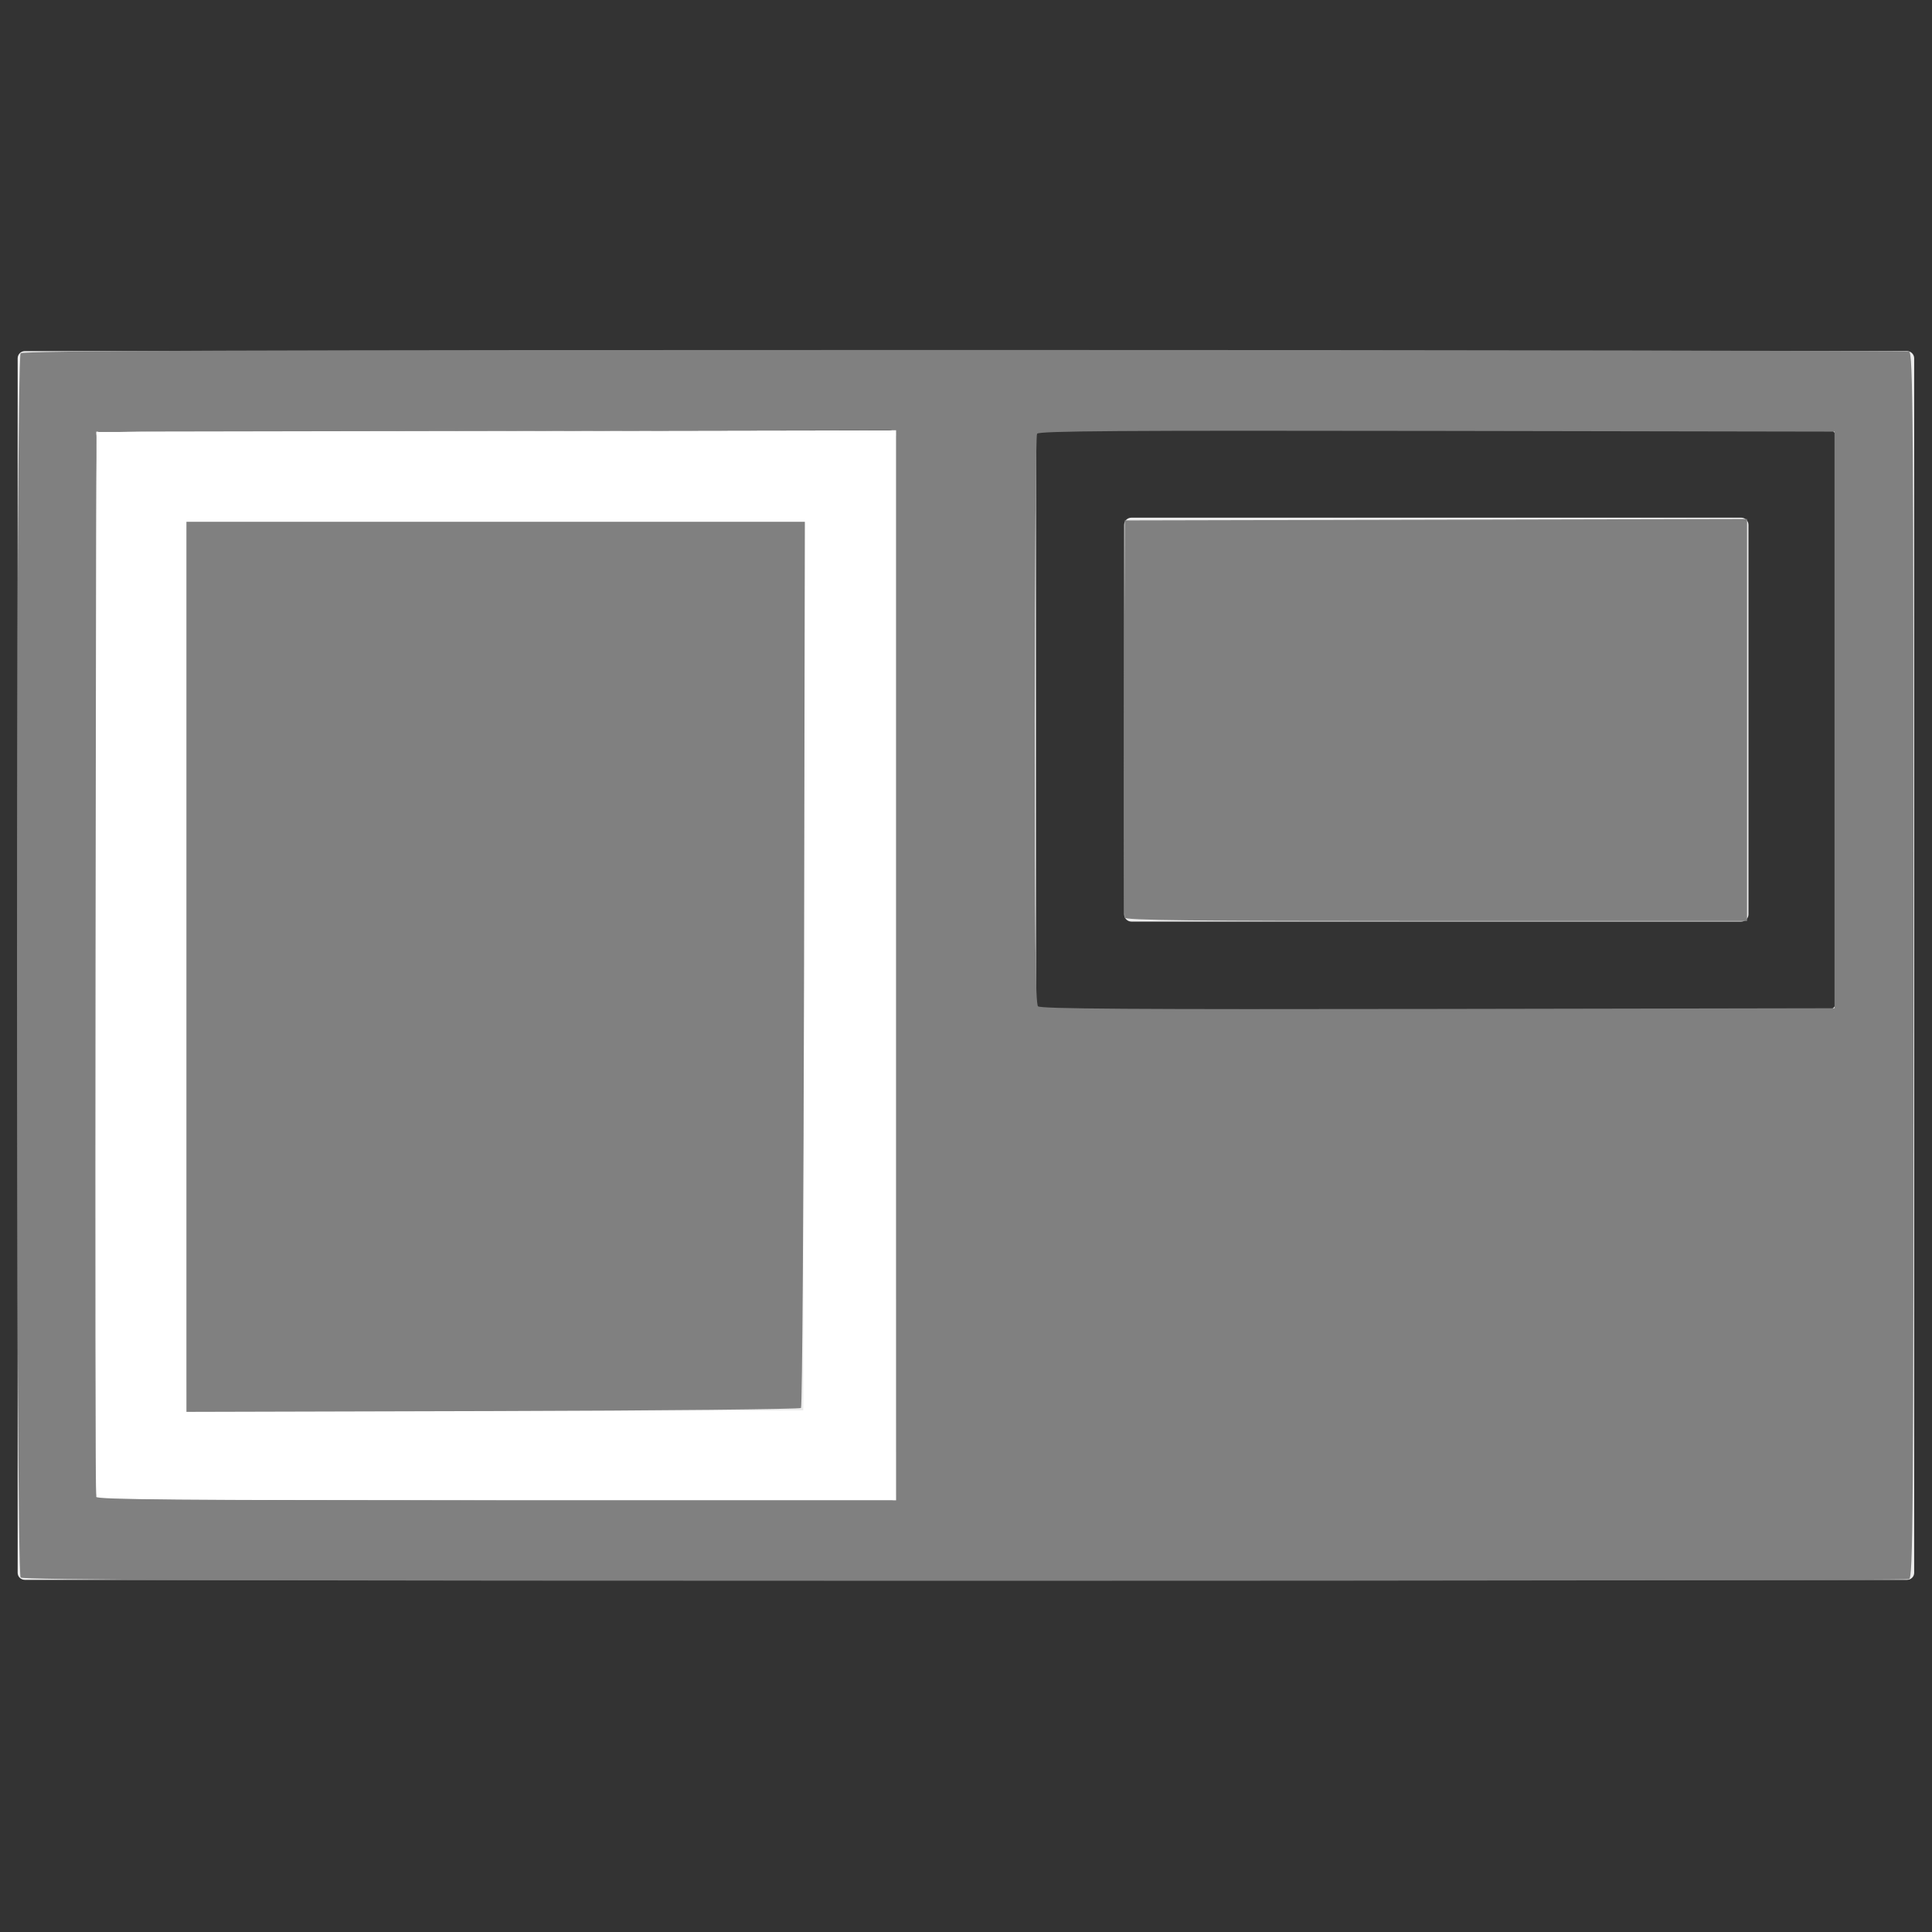 <?xml version="1.0" encoding="UTF-8" standalone="no"?>
<!-- Created with Inkscape (http://www.inkscape.org/) -->

<svg
   xmlns:dc="http://purl.org/dc/elements/1.1/"
   xmlns:cc="http://creativecommons.org/ns#"
   xmlns:rdf="http://www.w3.org/1999/02/22-rdf-syntax-ns#"
   xmlns:svg="http://www.w3.org/2000/svg"
   xmlns="http://www.w3.org/2000/svg"
   xmlns:sodipodi="http://sodipodi.sourceforge.net/DTD/sodipodi-0.dtd"
   xmlns:inkscape="http://www.inkscape.org/namespaces/inkscape"
   width="22"
   height="22"
   viewBox="0 0 22 22"
   id="svg3346"
   version="1.1"
   inkscape:version="0.91 r"
   sodipodi:docname="worksets_monochrome_icon_light.svg">
  <rect x="0" y="0" width="22" height="22" fill="#333333" stroke="none"/>
  <defs
     id="defs3348">
    <inkscape:perspective
       sodipodi:type="inkscape:persp3d"
       inkscape:vp_x="0 : 11 : 1"
       inkscape:vp_y="0 : 1000 : 0"
       inkscape:vp_z="22 : 11 : 1"
       inkscape:persp3d-origin="11 : 7.3333333 : 1"
       id="perspective3385" />
  </defs>
  <sodipodi:namedview
     id="base"
     pagecolor="#ffffff"
     bordercolor="#666666"
     borderopacity="1.0"
     inkscape:pageopacity="0.0"
     inkscape:pageshadow="2"
     inkscape:zoom="31.678384"
     inkscape:cx="11.605457"
     inkscape:cy="10.016181"
     inkscape:document-units="px"
     inkscape:current-layer="layer1"
     showgrid="false"
     units="px"
     showguides="true"
     inkscape:guide-bbox="true"
     inkscape:window-width="1920"
     inkscape:window-height="1056"
     inkscape:window-x="0"
     inkscape:window-y="24"
     inkscape:window-maximized="1">
    <sodipodi:guide
       position="-1.283,18.002"
       orientation="0,1"
       id="guide3372" />
    <sodipodi:guide
       position="6.692,4.009"
       orientation="0,1"
       id="guide3374" />
    <sodipodi:guide
       position="10.985,24.244"
       orientation="1,0"
       id="guide3376" />
    <sodipodi:guide
       position="20.904,19.475"
       orientation="1,0"
       id="guide3343" />
    <sodipodi:guide
       position="0.201,18.549"
       orientation="1,0"
       id="guide3347" />
    <sodipodi:guide
       position="1.094,18.717"
       orientation="1,0"
       id="guide3349" />
    <sodipodi:guide
       position="2.098,19.118"
       orientation="1,0"
       id="guide3351" />
    <sodipodi:guide
       position="-1.975,17.109"
       orientation="0,1"
       id="guide3353" />
    <sodipodi:guide
       position="-0.368,16.105"
       orientation="0,1"
       id="guide3355" />
    <sodipodi:guide
       position="10.201,17.511"
       orientation="1,0"
       id="guide3357" />
    <sodipodi:guide
       position="9.196,17.667"
       orientation="1,0"
       id="guide3359" />
    <sodipodi:guide
       position="-1.205,4.9"
       orientation="0,1"
       id="guide3361" />
    <sodipodi:guide
       position="-0.971,5.904"
       orientation="0,1"
       id="guide3363" />
    <sodipodi:guide
       position="11.797,18.326"
       orientation="1,0"
       id="guide3365" />
    <sodipodi:guide
       position="12.801,18.862"
       orientation="1,0"
       id="guide3367" />
    <sodipodi:guide
       position="19.911,19.621"
       orientation="1,0"
       id="guide3369" />
    <sodipodi:guide
       position="21.797,18.728"
       orientation="1,0"
       id="guide3371" />
    <sodipodi:guide
       position="11.295,11.507"
       orientation="0,1"
       id="guide3373" />
    <sodipodi:guide
       position="14.386,10.502"
       orientation="0,1"
       id="guide3375" />
  </sodipodi:namedview>
  <g
     inkscape:label="Layer 1"
     inkscape:groupmode="layer"
     id="layer1"
     transform="translate(0,-1030.362)">
    <rect
       style="fill:none"
       id="rect3362"
       width="6.819"
       height="7.45"
       x="1.831"
       y="1032.759" />
    <path
       style="fill:#ececec;fill-opacity:1"
       d="M 0.283 3.998 C 0.238 3.998 0.201 4.035 0.201 4.08 L 0.201 17.91 C 0.201 17.955 0.238 17.99 0.283 17.99 L 21.715 17.99 C 21.76 17.99 21.797 17.955 21.797 17.91 L 21.797 4.08 C 21.797 4.035 21.76 3.998 21.715 3.998 L 0.283 3.998 z M 1.176 4.891 L 10.119 4.891 C 10.164 4.891 10.201 4.927 10.201 4.973 L 10.201 17.02 C 10.201 17.065 10.164 17.1 10.119 17.1 L 1.176 17.1 C 1.131 17.1 1.094 17.065 1.094 17.02 L 1.094 4.973 C 1.094 4.927 1.131 4.891 1.176 4.891 z M 11.879 4.891 L 20.822 4.891 C 20.867 4.891 20.904 4.927 20.904 4.973 L 20.904 11.416 C 20.904 11.461 20.867 11.498 20.822 11.498 L 11.879 11.498 C 11.834 11.498 11.797 11.461 11.797 11.416 L 11.797 4.973 C 11.797 4.927 11.834 4.891 11.879 4.891 z M 2.18 5.895 C 2.134 5.895 2.098 5.931 2.098 5.977 L 2.098 16.014 C 2.098 16.059 2.134 16.096 2.18 16.096 L 9.115 16.096 C 9.16 16.096 9.197 16.059 9.197 16.014 L 9.197 5.977 C 9.197 5.931 9.16 5.895 9.115 5.895 L 2.18 5.895 z M 12.883 5.895 C 12.838 5.895 12.801 5.931 12.801 5.977 L 12.801 10.412 C 12.801 10.457 12.838 10.494 12.883 10.494 L 19.828 10.494 C 19.873 10.494 19.91 10.457 19.91 10.412 L 19.91 5.977 C 19.91 5.931 19.873 5.895 19.828 5.895 L 12.883 5.895 z "
       transform="translate(0,1030.362)"
       id="rect3377" />
    <path
       style="fill:#ffffff;fill-opacity:1"
       d="m 1.1,17.035 c -0.029,-0.075 -0.022,-12.05 0.007,-12.096 0.02,-0.031 0.952,-0.038 4.553,-0.032 l 4.528,0.008 0,6.077 0,6.077 -4.534,0.008 c -4.114,0.007 -4.536,0.003 -4.554,-0.042 z m 8.054,-0.955 c 0.031,-0.02 0.038,-1.059 0.032,-5.09 l -0.008,-5.065 -3.536,0 -3.536,0 -0.008,5.047 c -0.006,3.704 0.001,5.059 0.028,5.09 0.03,0.036 0.624,0.043 3.512,0.042 1.912,-2.53e-4 3.494,-0.012 3.516,-0.026 z"
       id="path3401"
       inkscape:connector-curvature="0"
       transform="translate(0,1030.362)" />
    <path
       style="fill:#ffffff;fill-opacity:1"
       d="m 1.102,17.064 c -0.03,-0.03 -0.025,-12.077 0.005,-12.125 0.02,-0.031 0.952,-0.038 4.553,-0.032 l 4.528,0.008 0.008,6.085 0.008,6.085 -4.541,0 c -2.497,0 -4.55,-0.009 -4.562,-0.021 z M 9.152,16.064 c 0.014,-0.014 0.026,-2.294 0.026,-5.066 l 0,-5.04 -3.528,-0.008 c -1.94,-0.004 -3.528,-0.004 -3.528,0 -0.019,0.748 -0.033,8.383 -0.017,9.09 l 0.024,1.033 0.32,0.012 c 0.629,0.024 6.677,0.005 6.702,-0.021 z"
       id="path3403"
       inkscape:connector-curvature="0"
       transform="translate(0,1030.362)" />
    <path
       style="fill:#ffffff;fill-opacity:1"
       d="m 1.096,17.046 c -0.008,-0.022 -0.011,-2.76 -0.007,-6.085 l 0.008,-6.045 4.554,-0.008 4.554,-0.008 0,6.093 0,6.093 -4.547,0 c -3.608,0 -4.55,-0.008 -4.562,-0.039 z m 8.059,-6.045 0.008,-5.059 -3.52,0 -3.52,0 0,5.067 0,5.067 3.512,-0.008 3.512,-0.008 0.008,-5.059 z"
       id="path3407"
       inkscape:connector-curvature="0"
       transform="translate(0,1030.362)" />
    <path
       style="fill:#808080;fill-opacity:1"
       d="m 0.235,17.963 c -0.055,-0.055 -0.055,-13.885 0,-13.94 C 0.264,3.993 2.694,3.985 10.981,3.985 c 5.89,0 10.731,0.009 10.758,0.019 0.045,0.017 0.05,0.663 0.05,6.989 0,6.326 -0.005,6.971 -0.05,6.989 -0.027,0.011 -4.869,0.019 -10.758,0.019 -8.287,0 -10.717,-0.009 -10.746,-0.038 z M 10.204,10.992 l 0,-6.093 -4.554,0.008 -4.554,0.008 -0.008,6.045 c -0.004,3.325 -0.001,6.063 0.007,6.085 0.012,0.031 0.953,0.039 4.562,0.039 l 4.547,0 0,-6.093 z m 10.686,-2.794 0,-3.283 -4.528,-0.008 c -3.602,-0.006 -4.533,9.47e-5 -4.553,0.032 -0.014,0.022 -0.025,1.489 -0.026,3.261 -3.69e-4,2.469 0.008,3.23 0.037,3.259 0.029,0.029 1.068,0.036 4.554,0.03 l 4.516,-0.008 0,-3.283 z"
       id="path3415"
       inkscape:connector-curvature="0"
       transform="translate(0,1030.362)" />
    <path
       style="fill:#808080;fill-opacity:1"
       d="m 2.123,11.009 0,-5.067 3.521,0 3.521,0 -0.009,5.032 c -0.005,2.768 -0.021,5.044 -0.035,5.059 -0.014,0.014 -1.595,0.03 -3.512,0.035 l -3.486,0.009 0,-5.067 z"
       id="path3417"
       inkscape:connector-curvature="0"
       transform="translate(0,1030.362)" />
    <path
       style="fill:#808080;fill-opacity:1"
       d="m 12.807,10.448 c -0.008,-0.022 -0.011,-1.048 -0.007,-2.281 l 0.008,-2.241 3.543,-0.008 3.543,-0.008 0,2.289 0,2.289 -3.537,0 c -2.8,0 -3.54,-0.008 -3.552,-0.039 z"
       id="path3419"
       inkscape:connector-curvature="0"
       transform="translate(0,1030.362)" />
  </g>
</svg>
